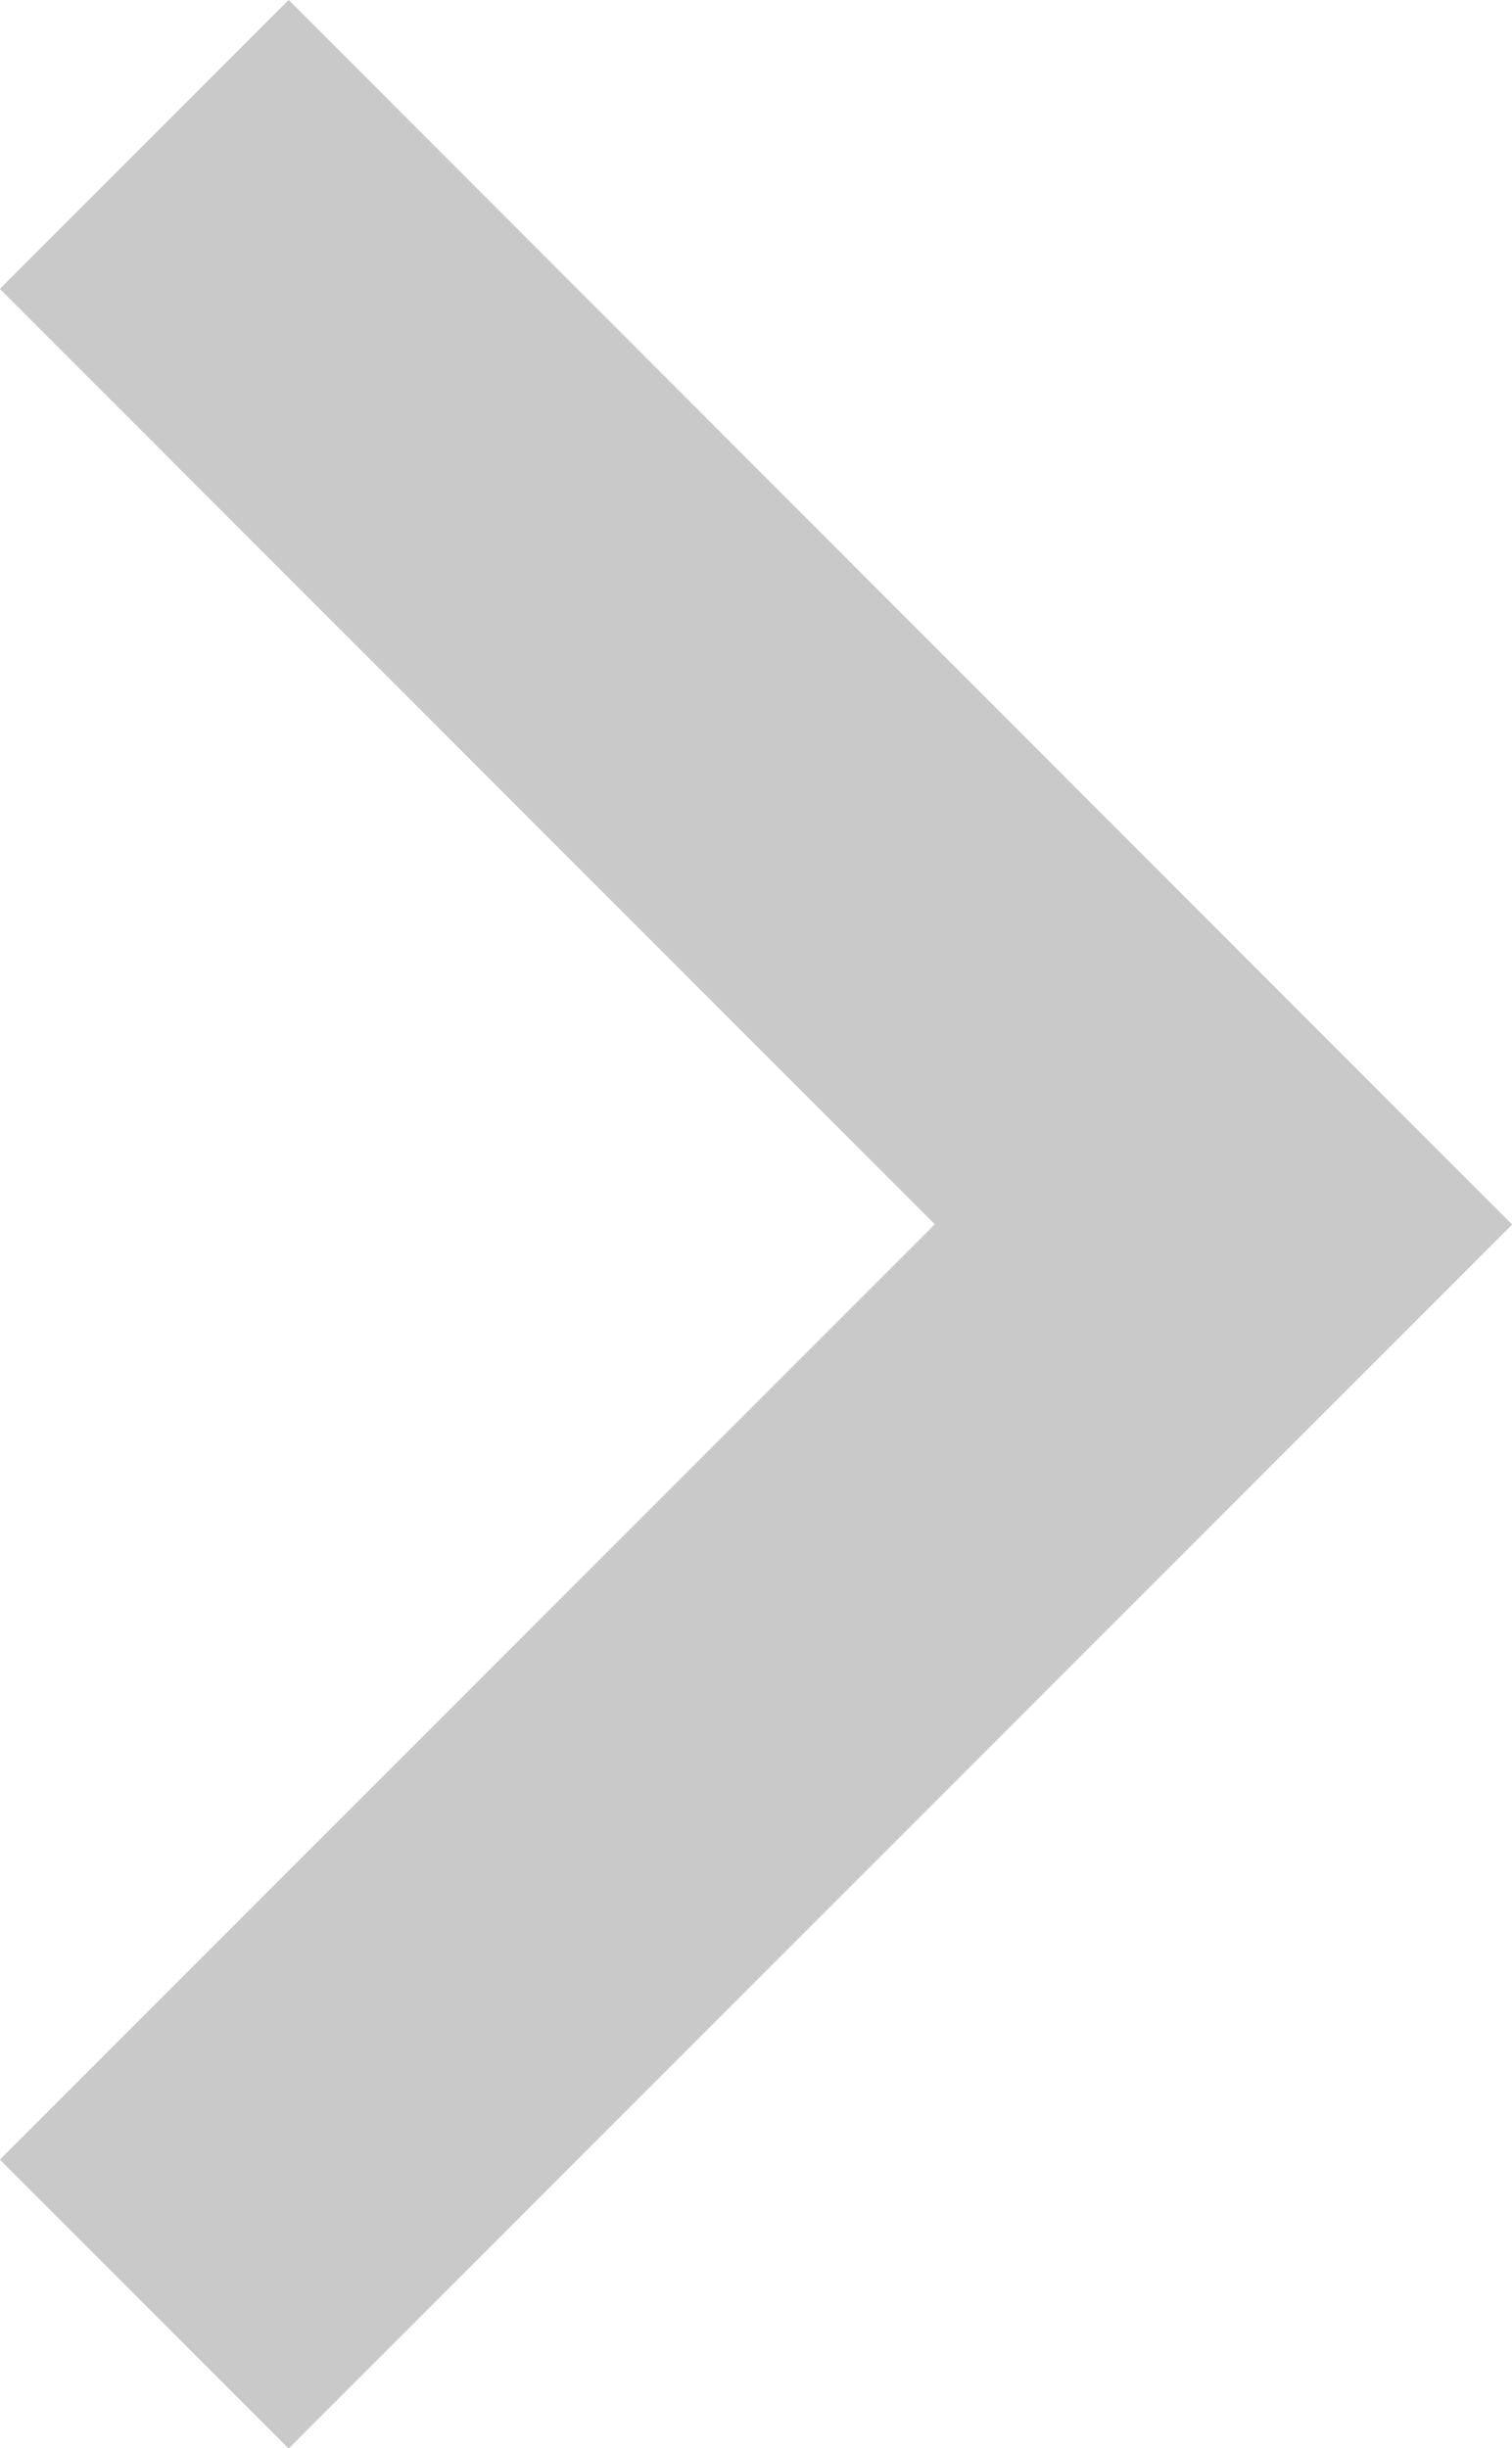 <svg xmlns="http://www.w3.org/2000/svg" width="10.471" height="16.946" viewBox="0 0 10.471 16.946">
    <g>
        <path fill="#c9c9c9" d="M2554.632 130.811l-2 2 6.475 6.475-6.475 6.475 2 2 8.473-8.473z" transform="translate(-2552.633 -130.811)"/>
    </g>
</svg>
